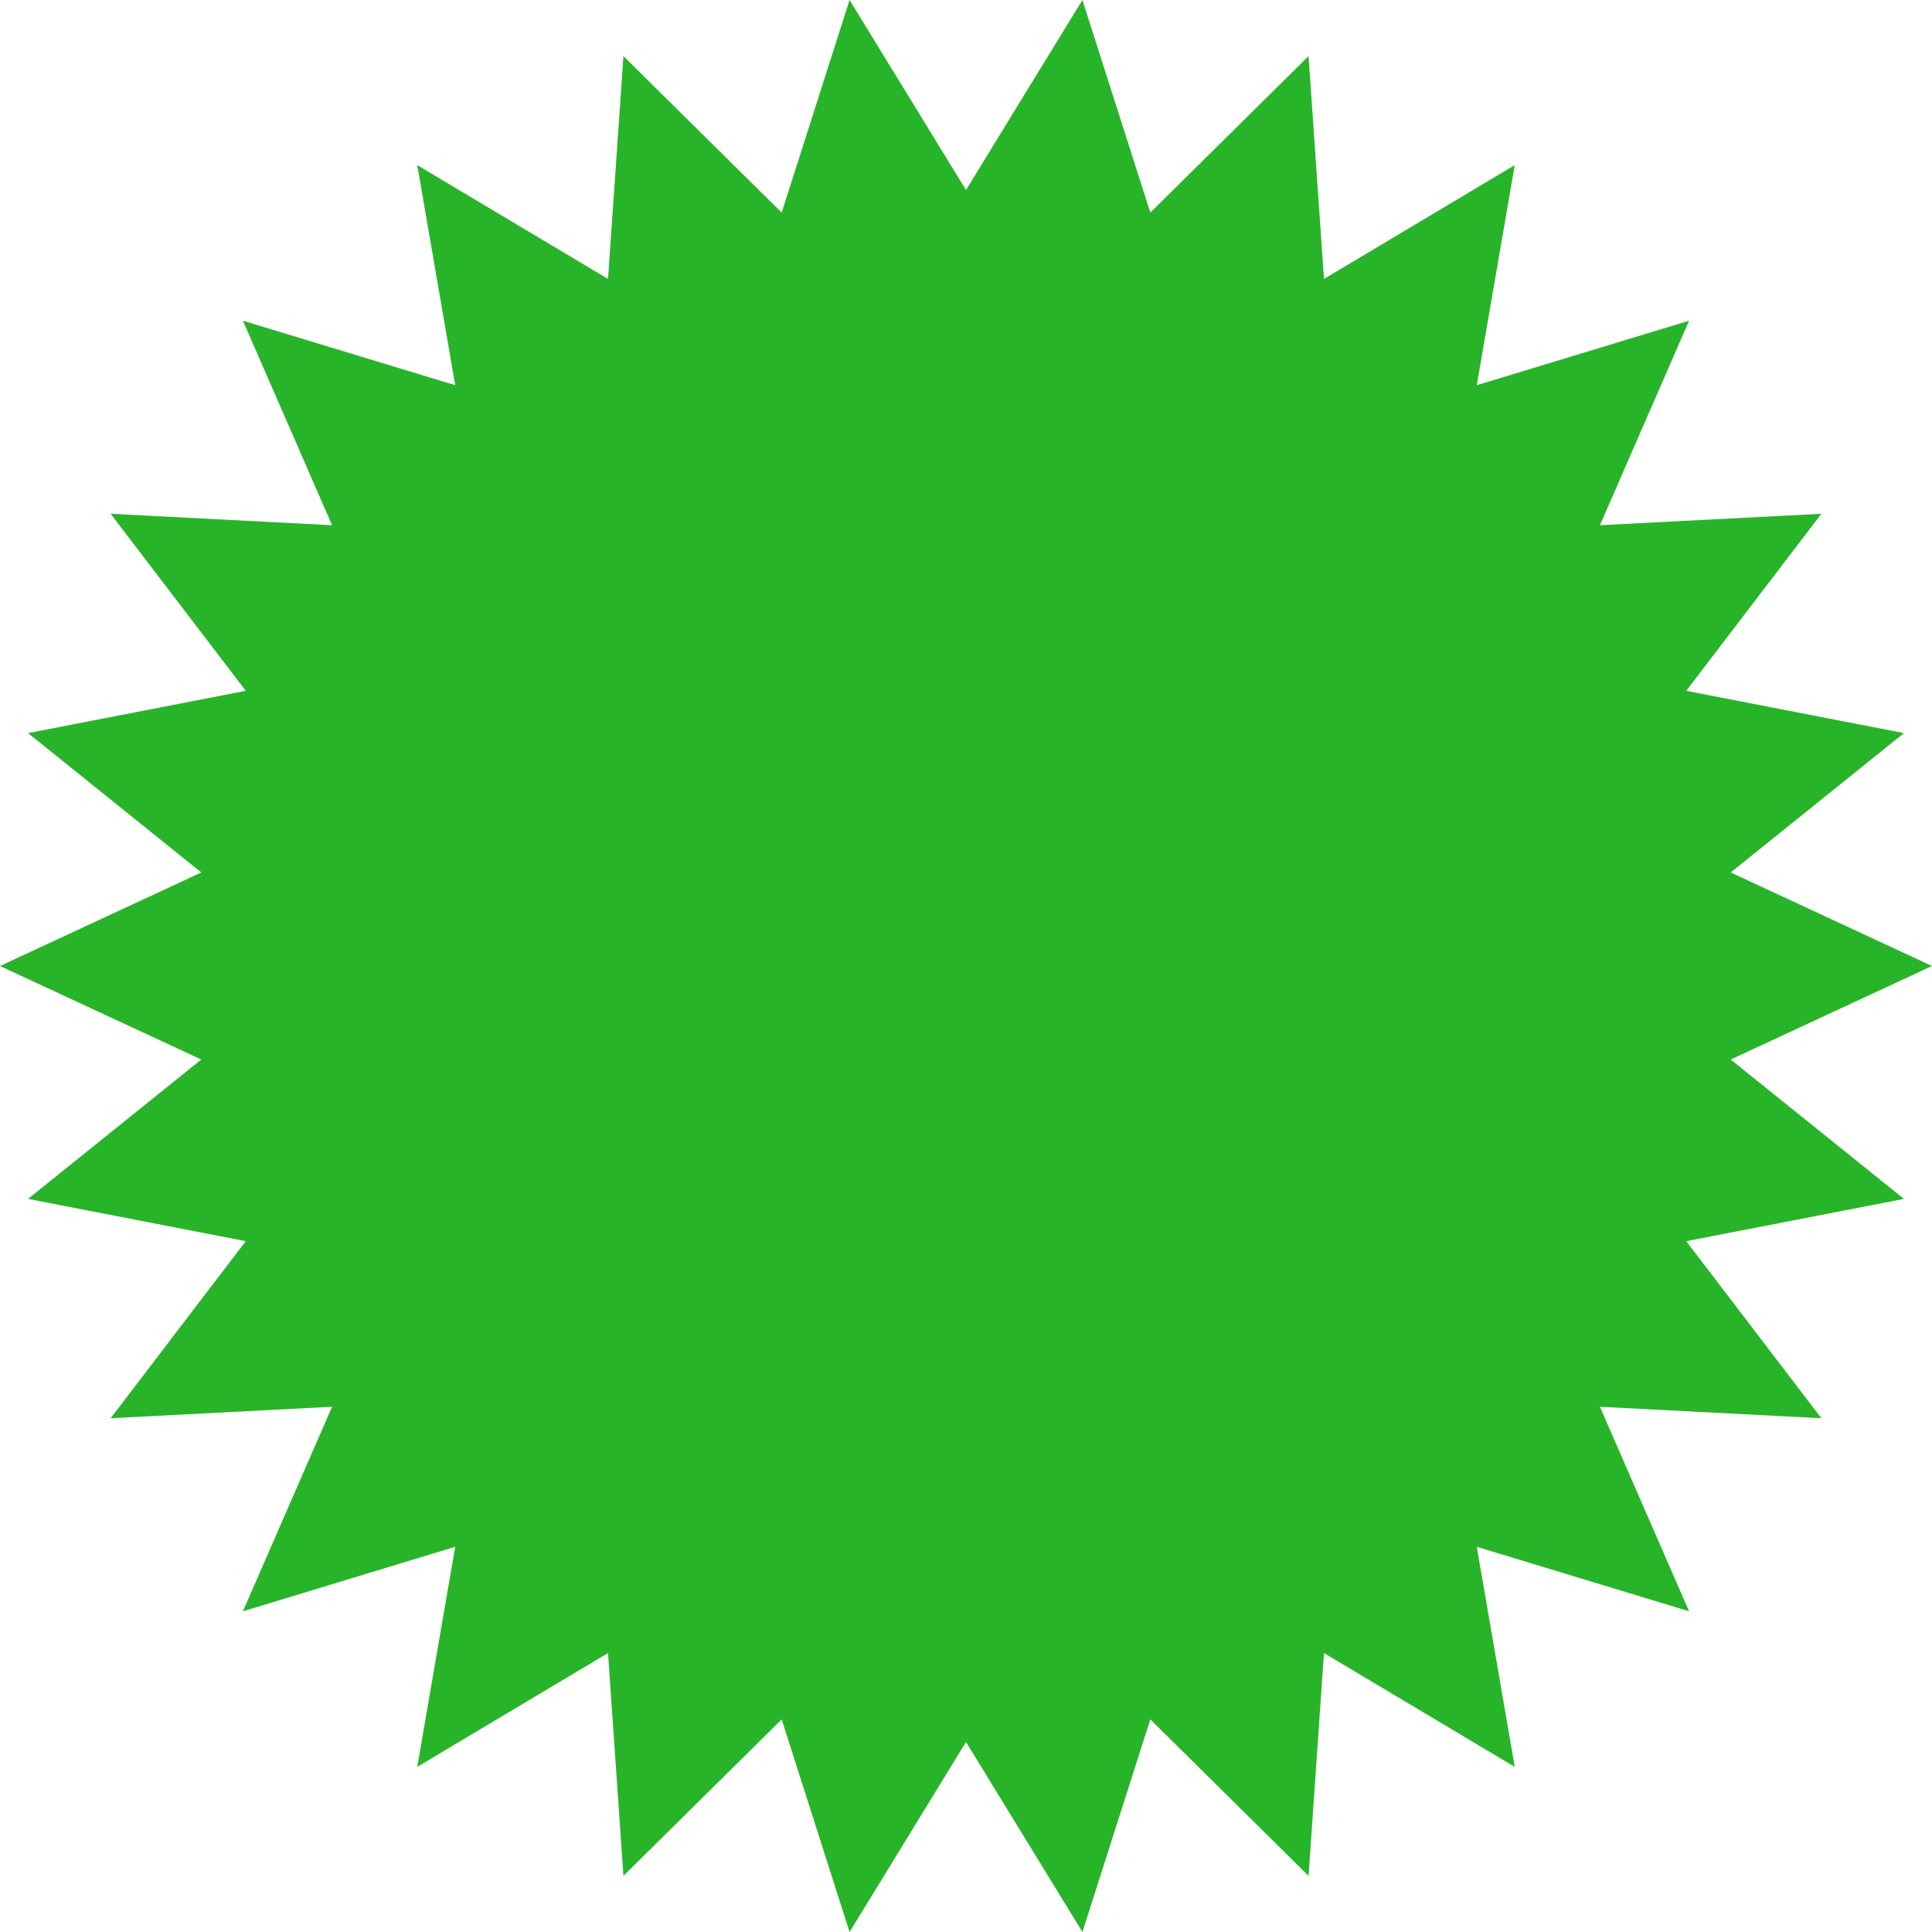 <?xml version="1.0" encoding="UTF-8" standalone="no"?>
<svg width="42px" height="42px" viewBox="0 0 42 42" version="1.1" xmlns="http://www.w3.org/2000/svg" xmlns:xlink="http://www.w3.org/1999/xlink">
    <!-- Generator: Sketch 43.1 (39012) - http://www.bohemiancoding.com/sketch -->
    <desc>Created with Sketch.</desc>
    <defs></defs>
    <g id="Article" stroke="none" stroke-width="1" fill="none" fill-rule="evenodd">
        <g id="Article-Expanded" transform="translate(-1190, -264)" fill="#28B428">
            <g transform="translate(1061, 264)">
                <polygon id="Star" points="150 37.869 147.469 42 145.993 37.378 142.553 40.78 142.218 35.936 138.071 38.41 138.896 33.626 134.281 35.028 136.219 30.582 131.405 30.831 134.343 26.982 129.61 26.063 133.376 23.033 129 21 133.376 18.967 129.61 15.937 134.343 15.018 131.405 11.169 136.219 11.418 134.281 6.972 138.896 8.374 138.071 3.59 142.218 6.064 142.553 1.22 145.993 4.622 147.469 -3.73978626e-13 150 4.131 152.531 -3.73978626e-13 154.007 4.622 157.447 1.22 157.782 6.064 161.929 3.59 161.104 8.374 165.719 6.972 163.781 11.418 168.595 11.169 165.657 15.018 170.39 15.937 166.624 18.967 171 21 166.624 23.033 170.39 26.063 165.657 26.982 168.595 30.831 163.781 30.582 165.719 35.028 161.104 33.626 161.929 38.41 157.782 35.936 157.447 40.78 154.007 37.378 152.531 42"></polygon>
            </g>
        </g>
    </g>
</svg>
